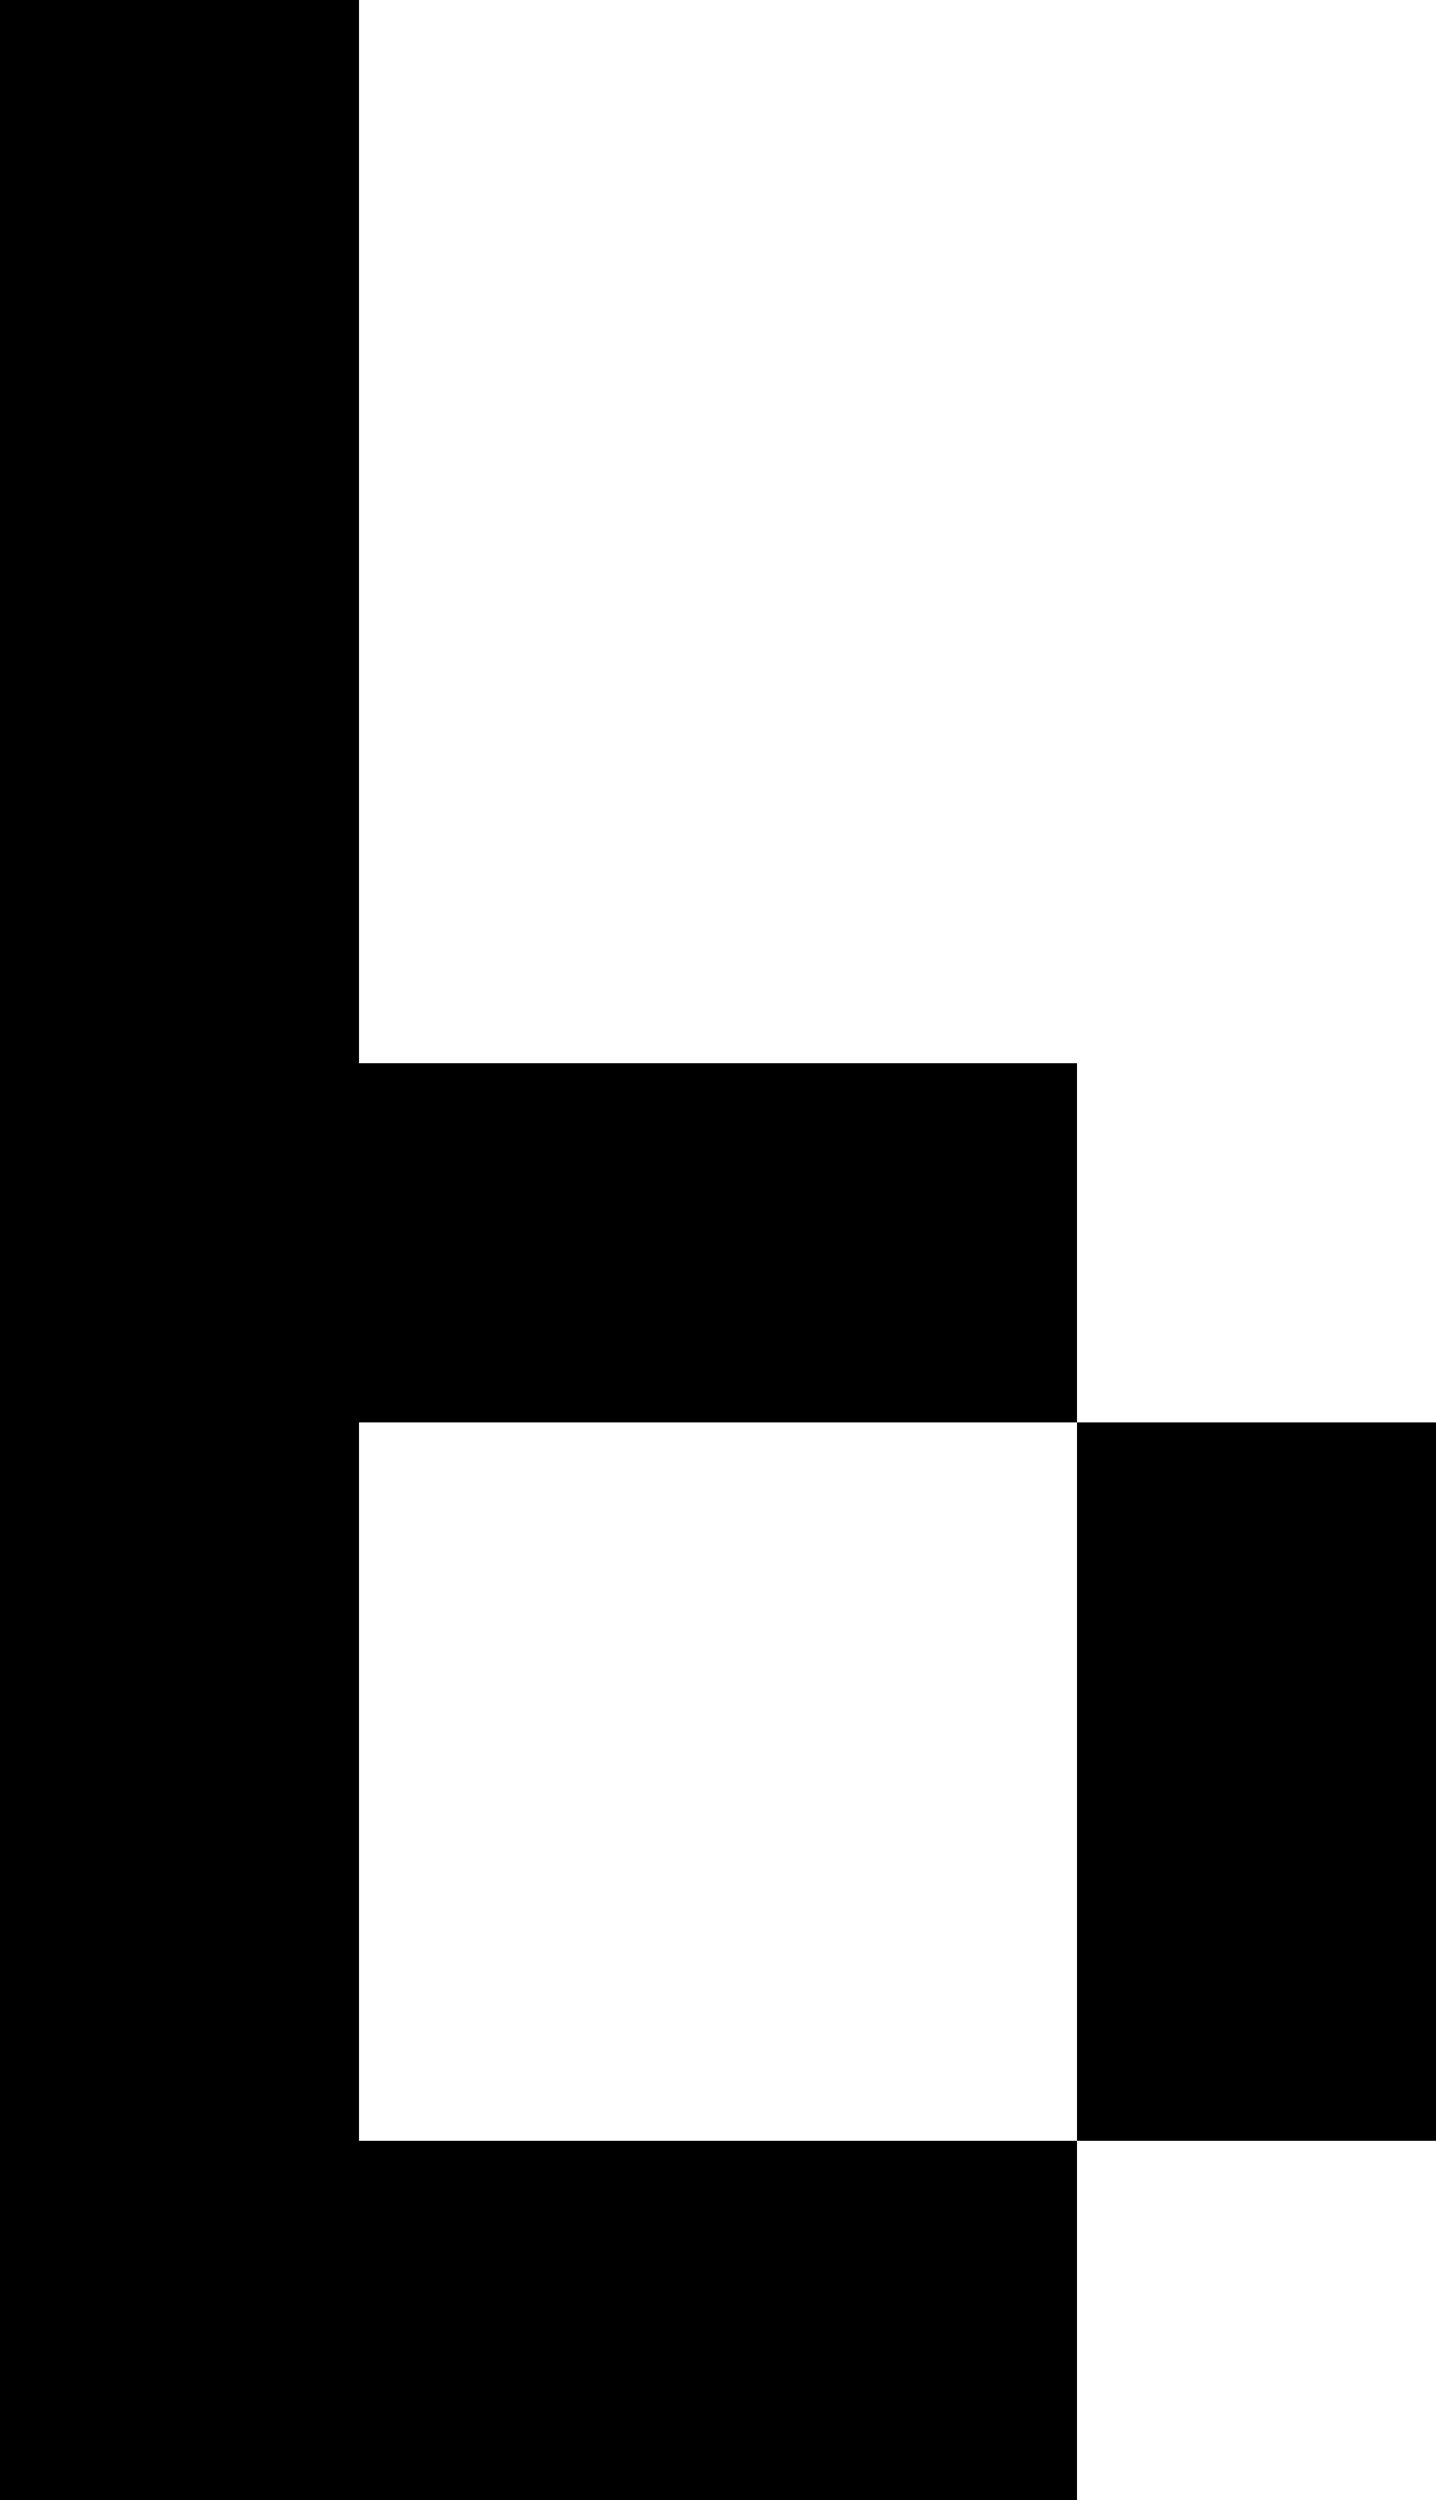 <?xml version="1.0" encoding="UTF-8"?>
<svg id="Layer_1" data-name="Layer 1" xmlns="http://www.w3.org/2000/svg" viewBox="0 0 4 6.96">
  <defs>
    <style>
      .cls-1 {
        fill: #000;
        stroke-width: 0px;
      }
    </style>
  </defs>
  <polygon class="cls-1" points="1 3.96 3 3.96 3 2.96 1 2.96 1 0 0 0 0 6.96 1 6.96 3 6.96 3 5.96 1 5.96 1 3.96"/>
  <rect class="cls-1" x="3" y="3.96" width="1" height="2"/>
</svg>